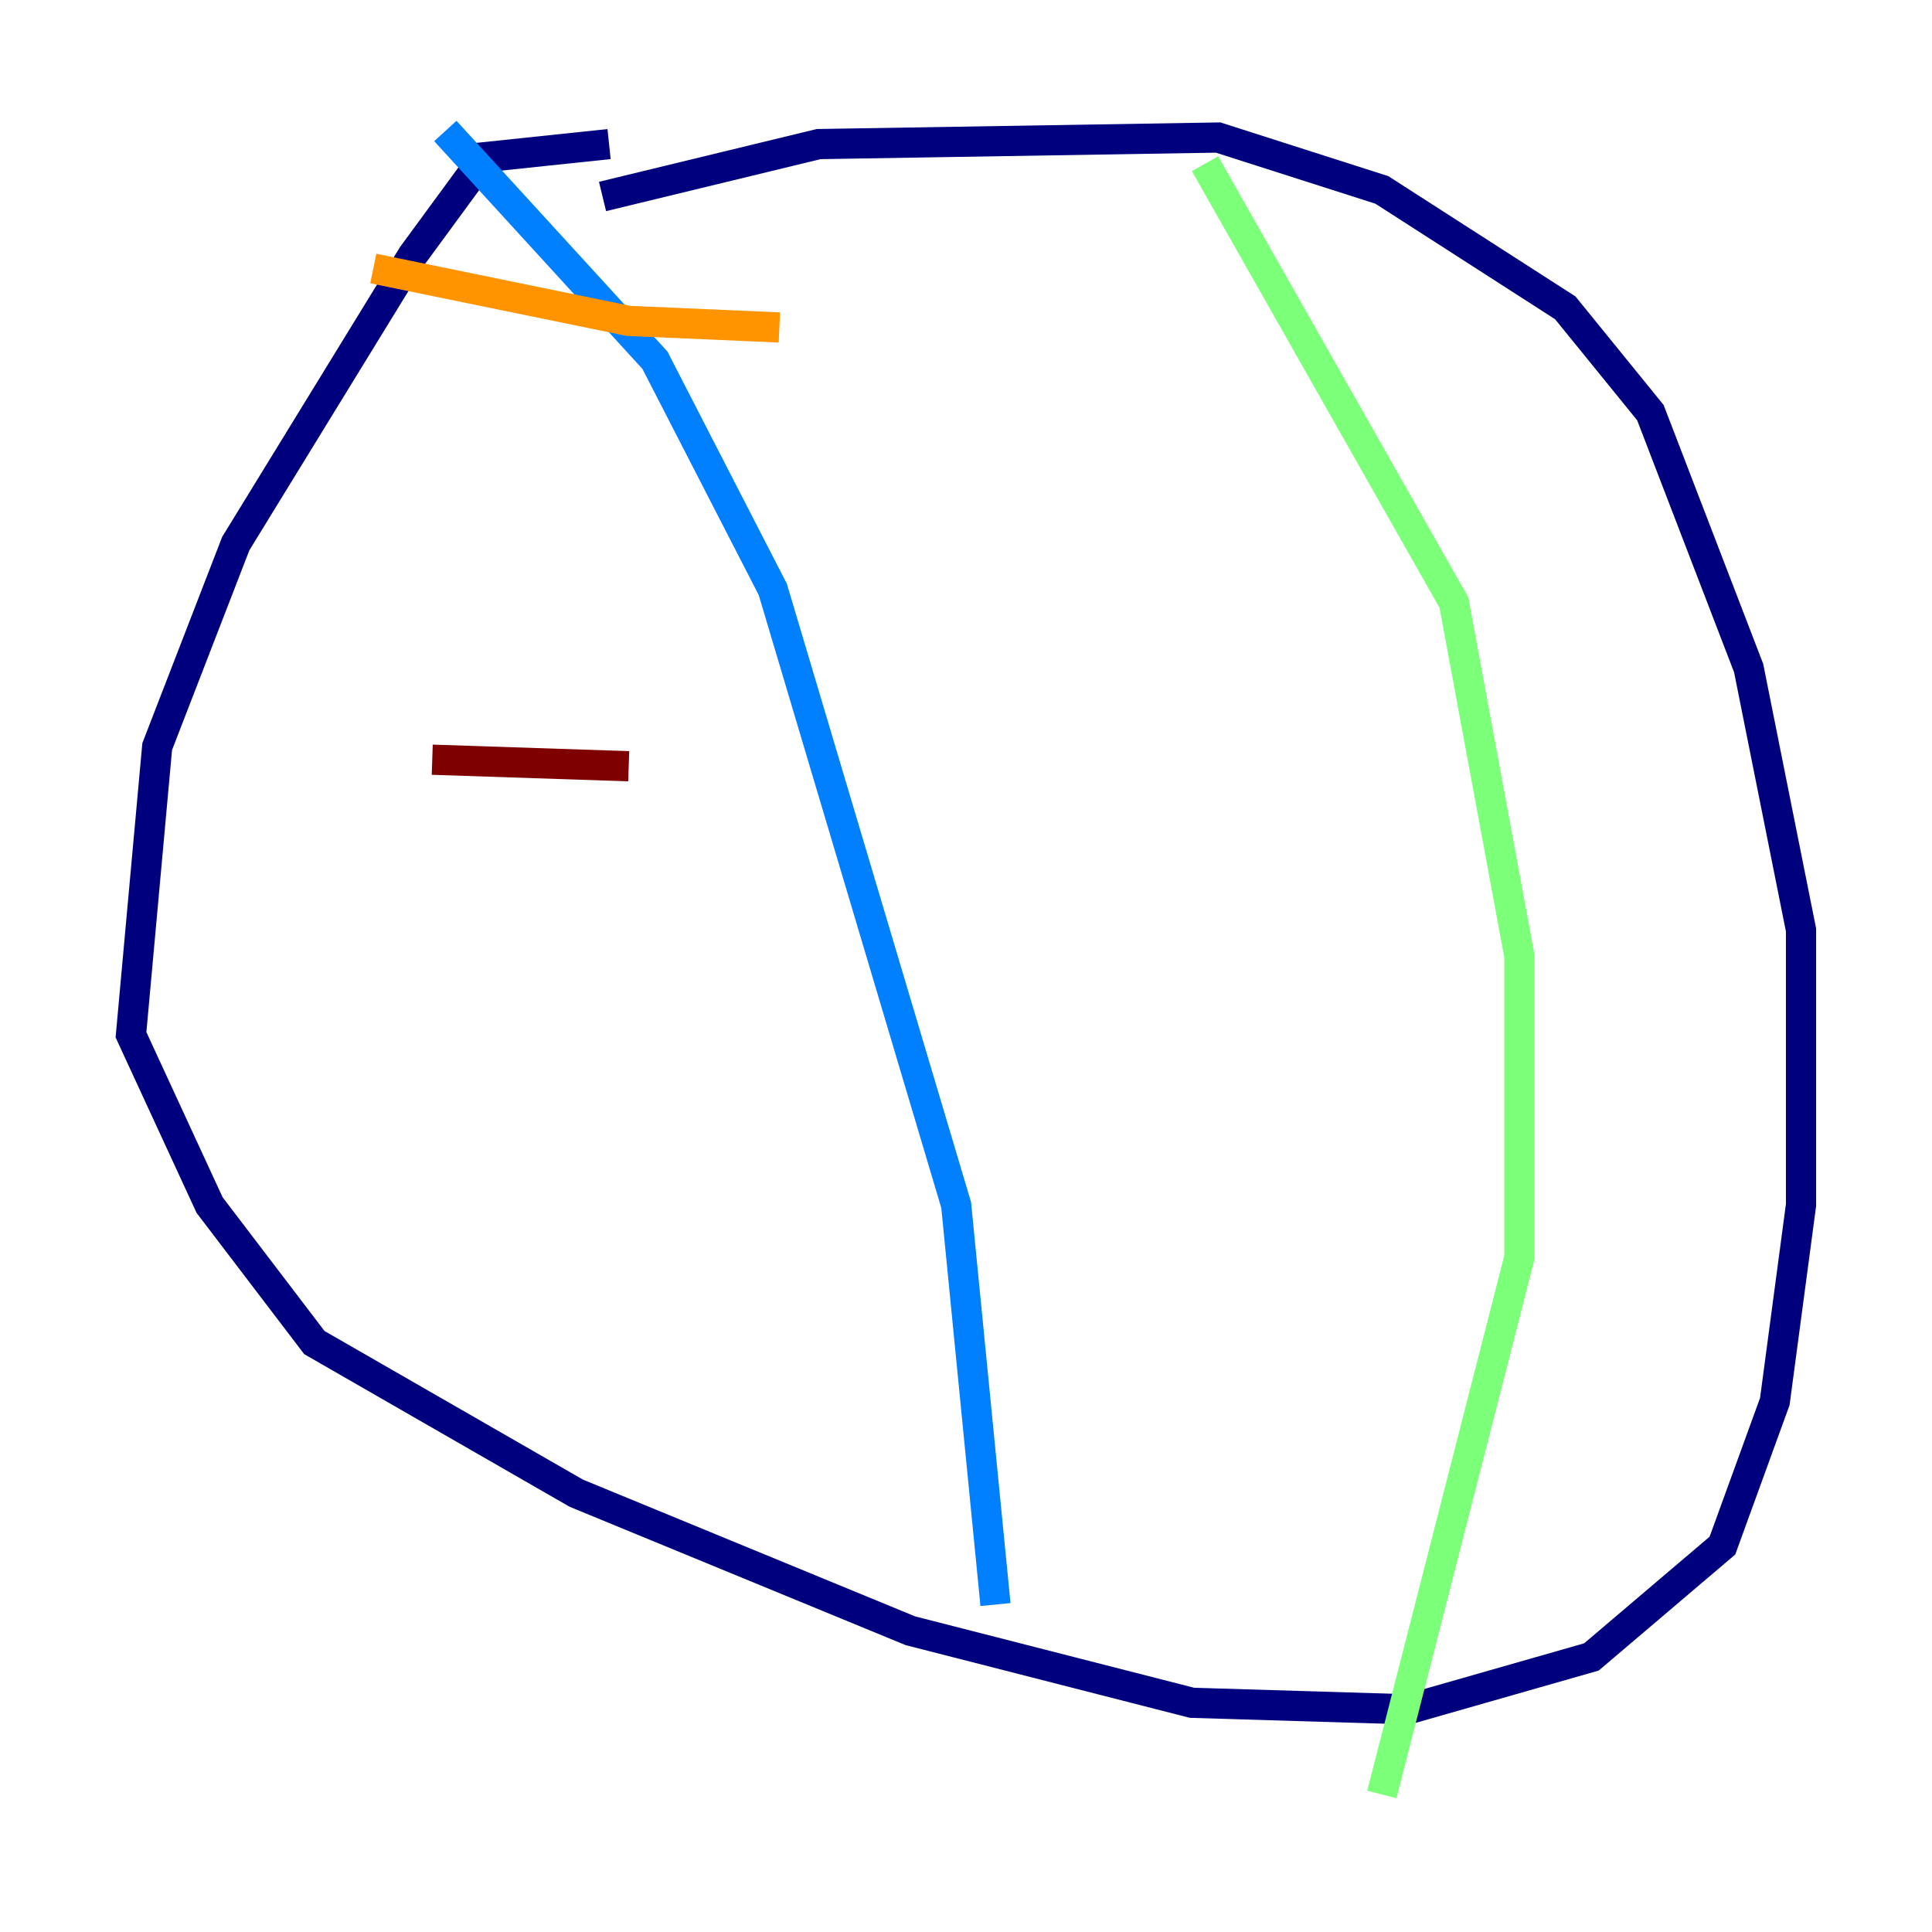 <?xml version="1.0" encoding="utf-8" ?>
<svg baseProfile="tiny" height="128" version="1.2" viewBox="0,0,128,128" width="128" xmlns="http://www.w3.org/2000/svg" xmlns:ev="http://www.w3.org/2001/xml-events" xmlns:xlink="http://www.w3.org/1999/xlink"><defs /><polyline fill="none" points="40.352,9.546 32.108,10.414 27.336,16.922 15.62,36.014 10.414,49.464 8.678,68.556 13.885,79.837 20.827,88.949 38.183,98.929 60.312,108.041 78.969,112.814 93.288,113.248 105.437,109.776 114.115,102.4 117.586,92.854 119.322,79.837 119.322,61.614 115.851,44.258 109.342,27.336 103.702,20.393 91.552,12.583 80.705,9.112 54.237,9.546 39.919,13.017" stroke="#00007f" stroke-width="2" /><polyline fill="none" points="29.505,8.678 43.39,23.864 51.2,39.051 63.349,79.837 65.953,106.305" stroke="#0080ff" stroke-width="2" /><polyline fill="none" points="79.837,10.848 96.325,39.919 100.664,63.349 100.664,83.308 91.552,118.888" stroke="#7cff79" stroke-width="2" /><polyline fill="none" points="24.732,17.79 41.654,21.261 51.634,21.695" stroke="#ff9400" stroke-width="2" /><polyline fill="none" points="28.637,50.332 41.654,50.766" stroke="#7f0000" stroke-width="2" /></svg>
